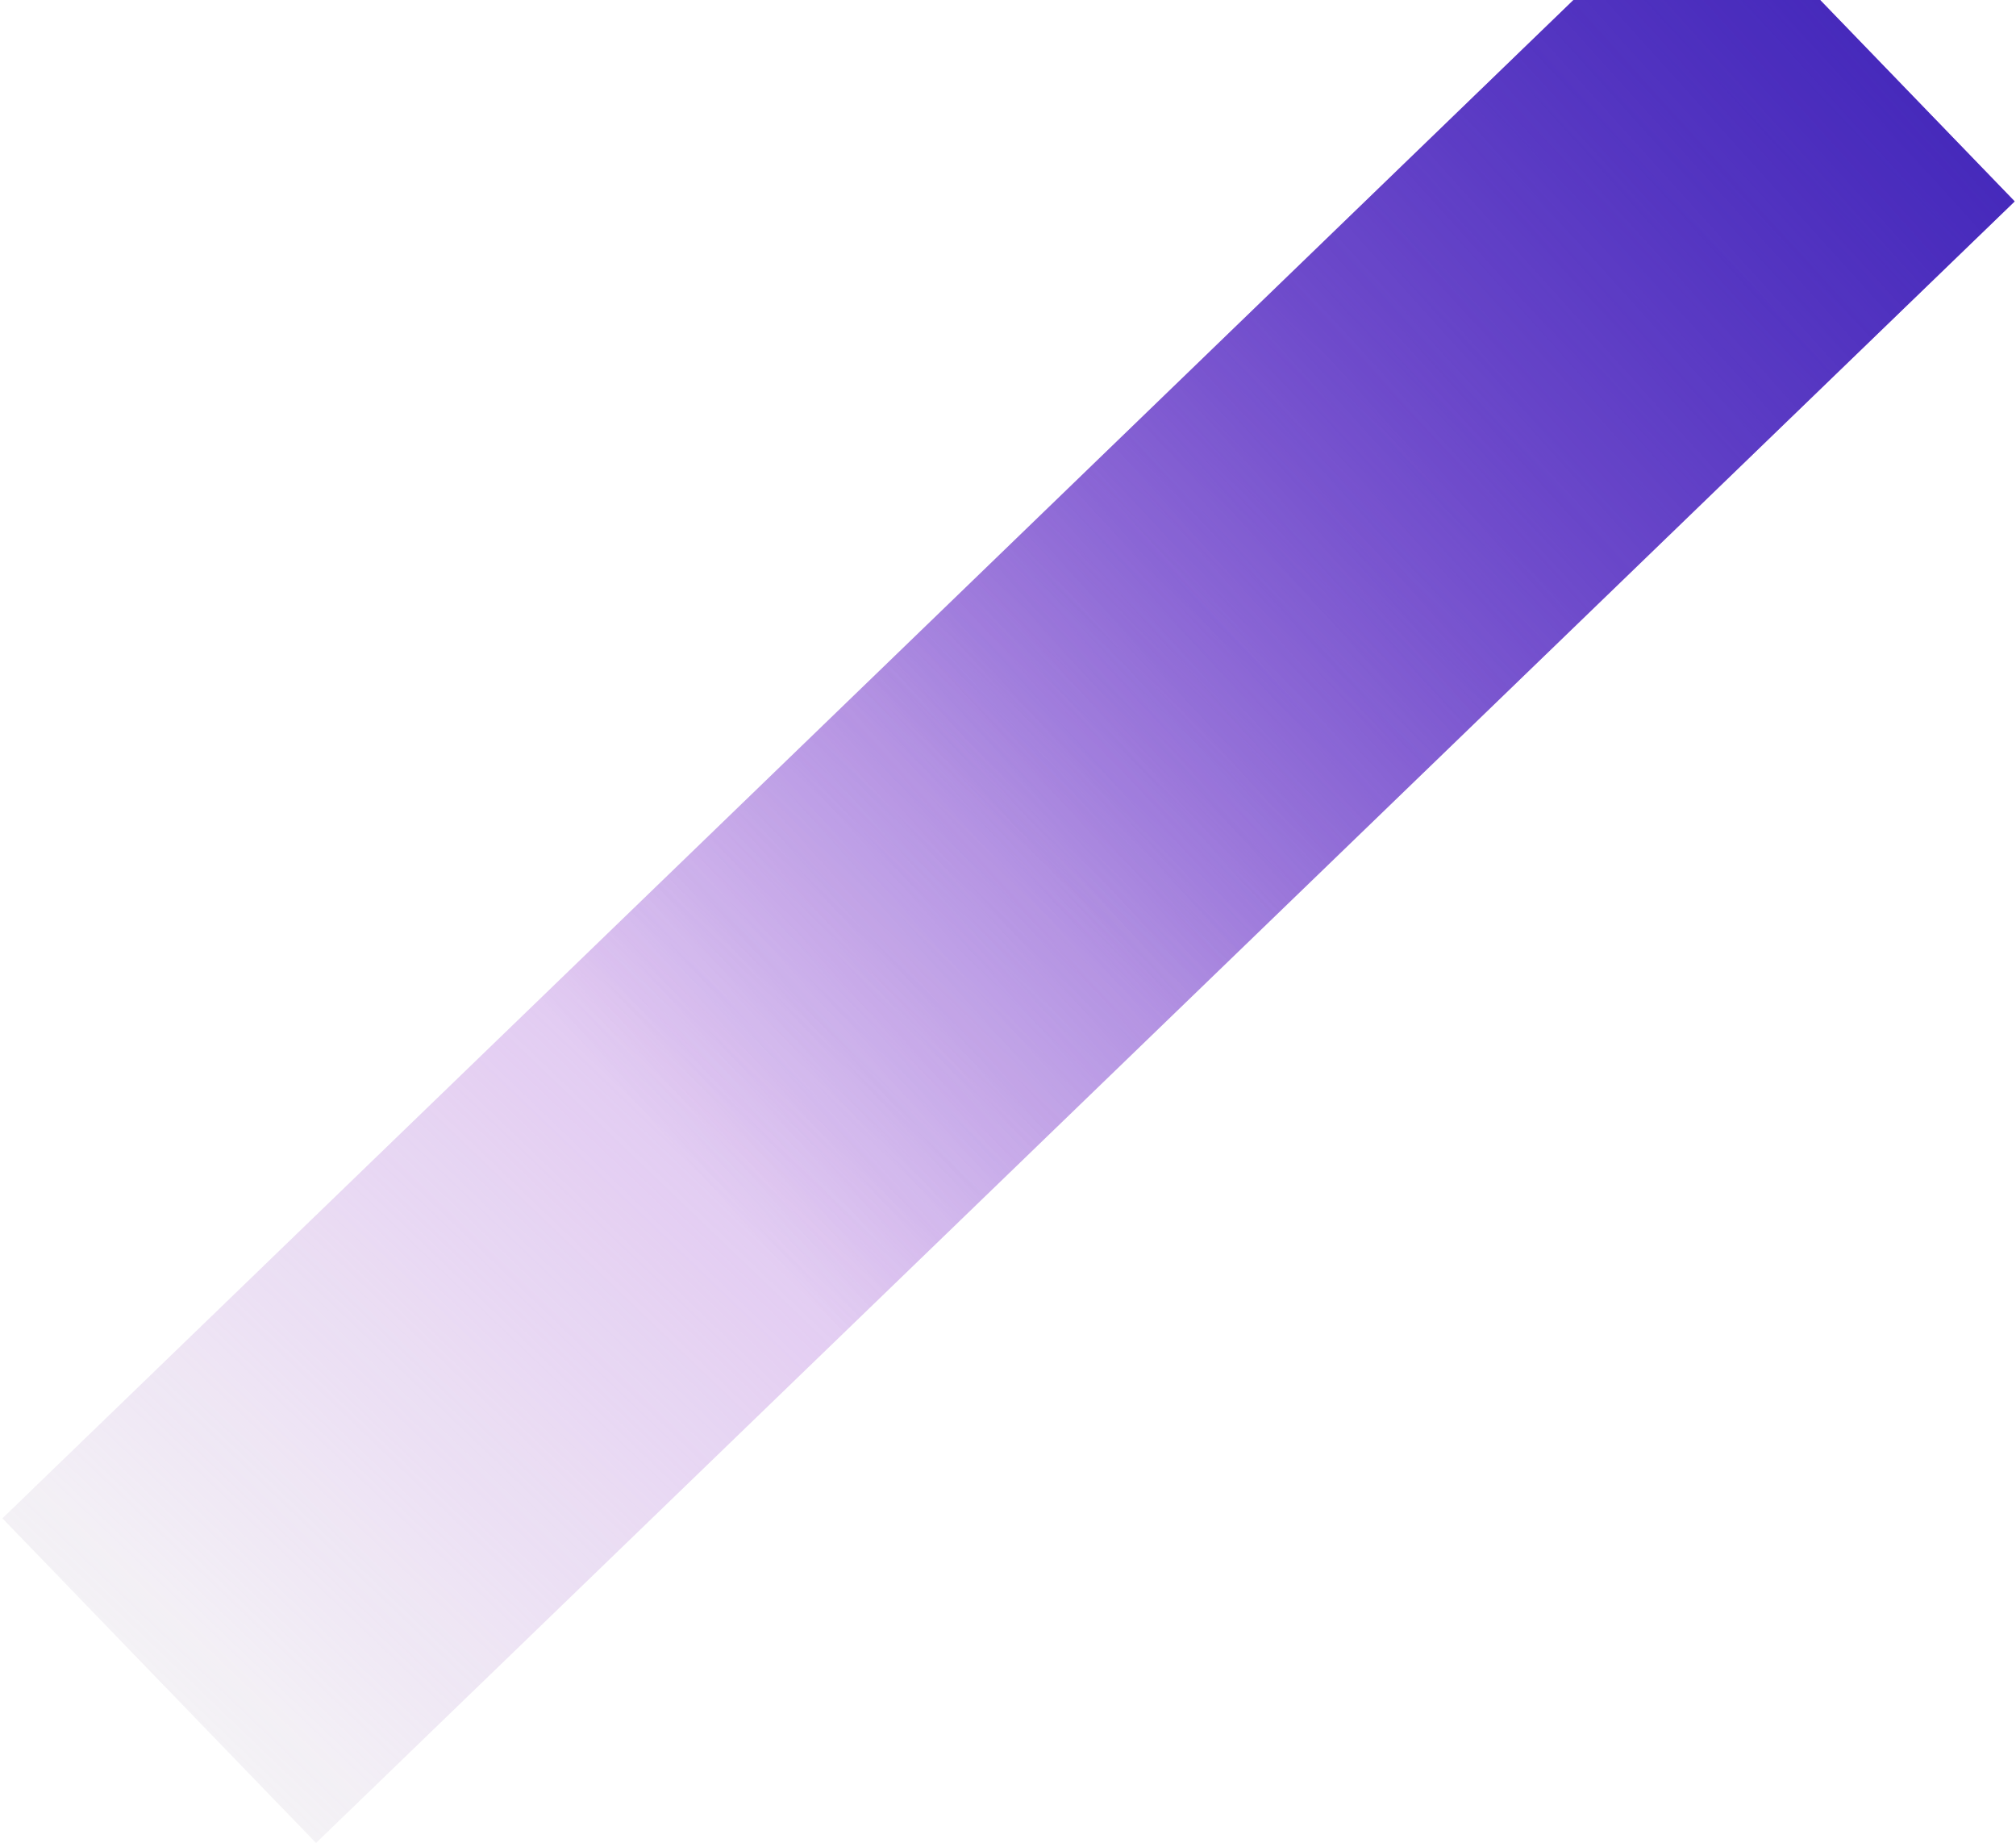 <svg width="663" height="606" viewBox="0 0 663 606" fill="none" xmlns="http://www.w3.org/2000/svg">
<rect x="0.793" y="499.233" width="776.786" height="148.429" transform="rotate(-44.016 0.793 499.233)" fill="#CFCBD2" fill-opacity="0.2"/>
<rect x="0.793" y="499.233" width="776.786" height="148.429" transform="rotate(-44.016 0.793 499.233)" fill="url(#paint0_linear_219_3290)"/>
<rect x="0.793" y="499.233" width="776.786" height="148.429" transform="rotate(-44.016 0.793 499.233)" fill="url(#paint1_linear_219_3290)"/>
<rect x="0.793" y="499.233" width="776.786" height="148.429" transform="rotate(-44.016 0.793 499.233)" fill="url(#paint2_linear_219_3290)"/>
<defs>
<linearGradient id="paint0_linear_219_3290" x1="699.965" y1="653.653" x2="-7.919" y2="681.166" gradientUnits="userSpaceOnUse">
<stop offset="0.158" stop-color="#CB98ED"/>
<stop offset="1" stop-color="#CB98ED" stop-opacity="0"/>
</linearGradient>
<linearGradient id="paint1_linear_219_3290" x1="808.552" y1="648.55" x2="389.188" y2="647.29" gradientUnits="userSpaceOnUse">
<stop stop-color="#8B63DA"/>
<stop offset="1" stop-color="#8B63DA" stop-opacity="0"/>
</linearGradient>
<linearGradient id="paint2_linear_219_3290" x1="852.468" y1="653.576" x2="241.517" y2="632.967" gradientUnits="userSpaceOnUse">
<stop stop-color="#3C21B7"/>
<stop offset="1" stop-color="#3C21B7" stop-opacity="0"/>
</linearGradient>
</defs>
</svg>
